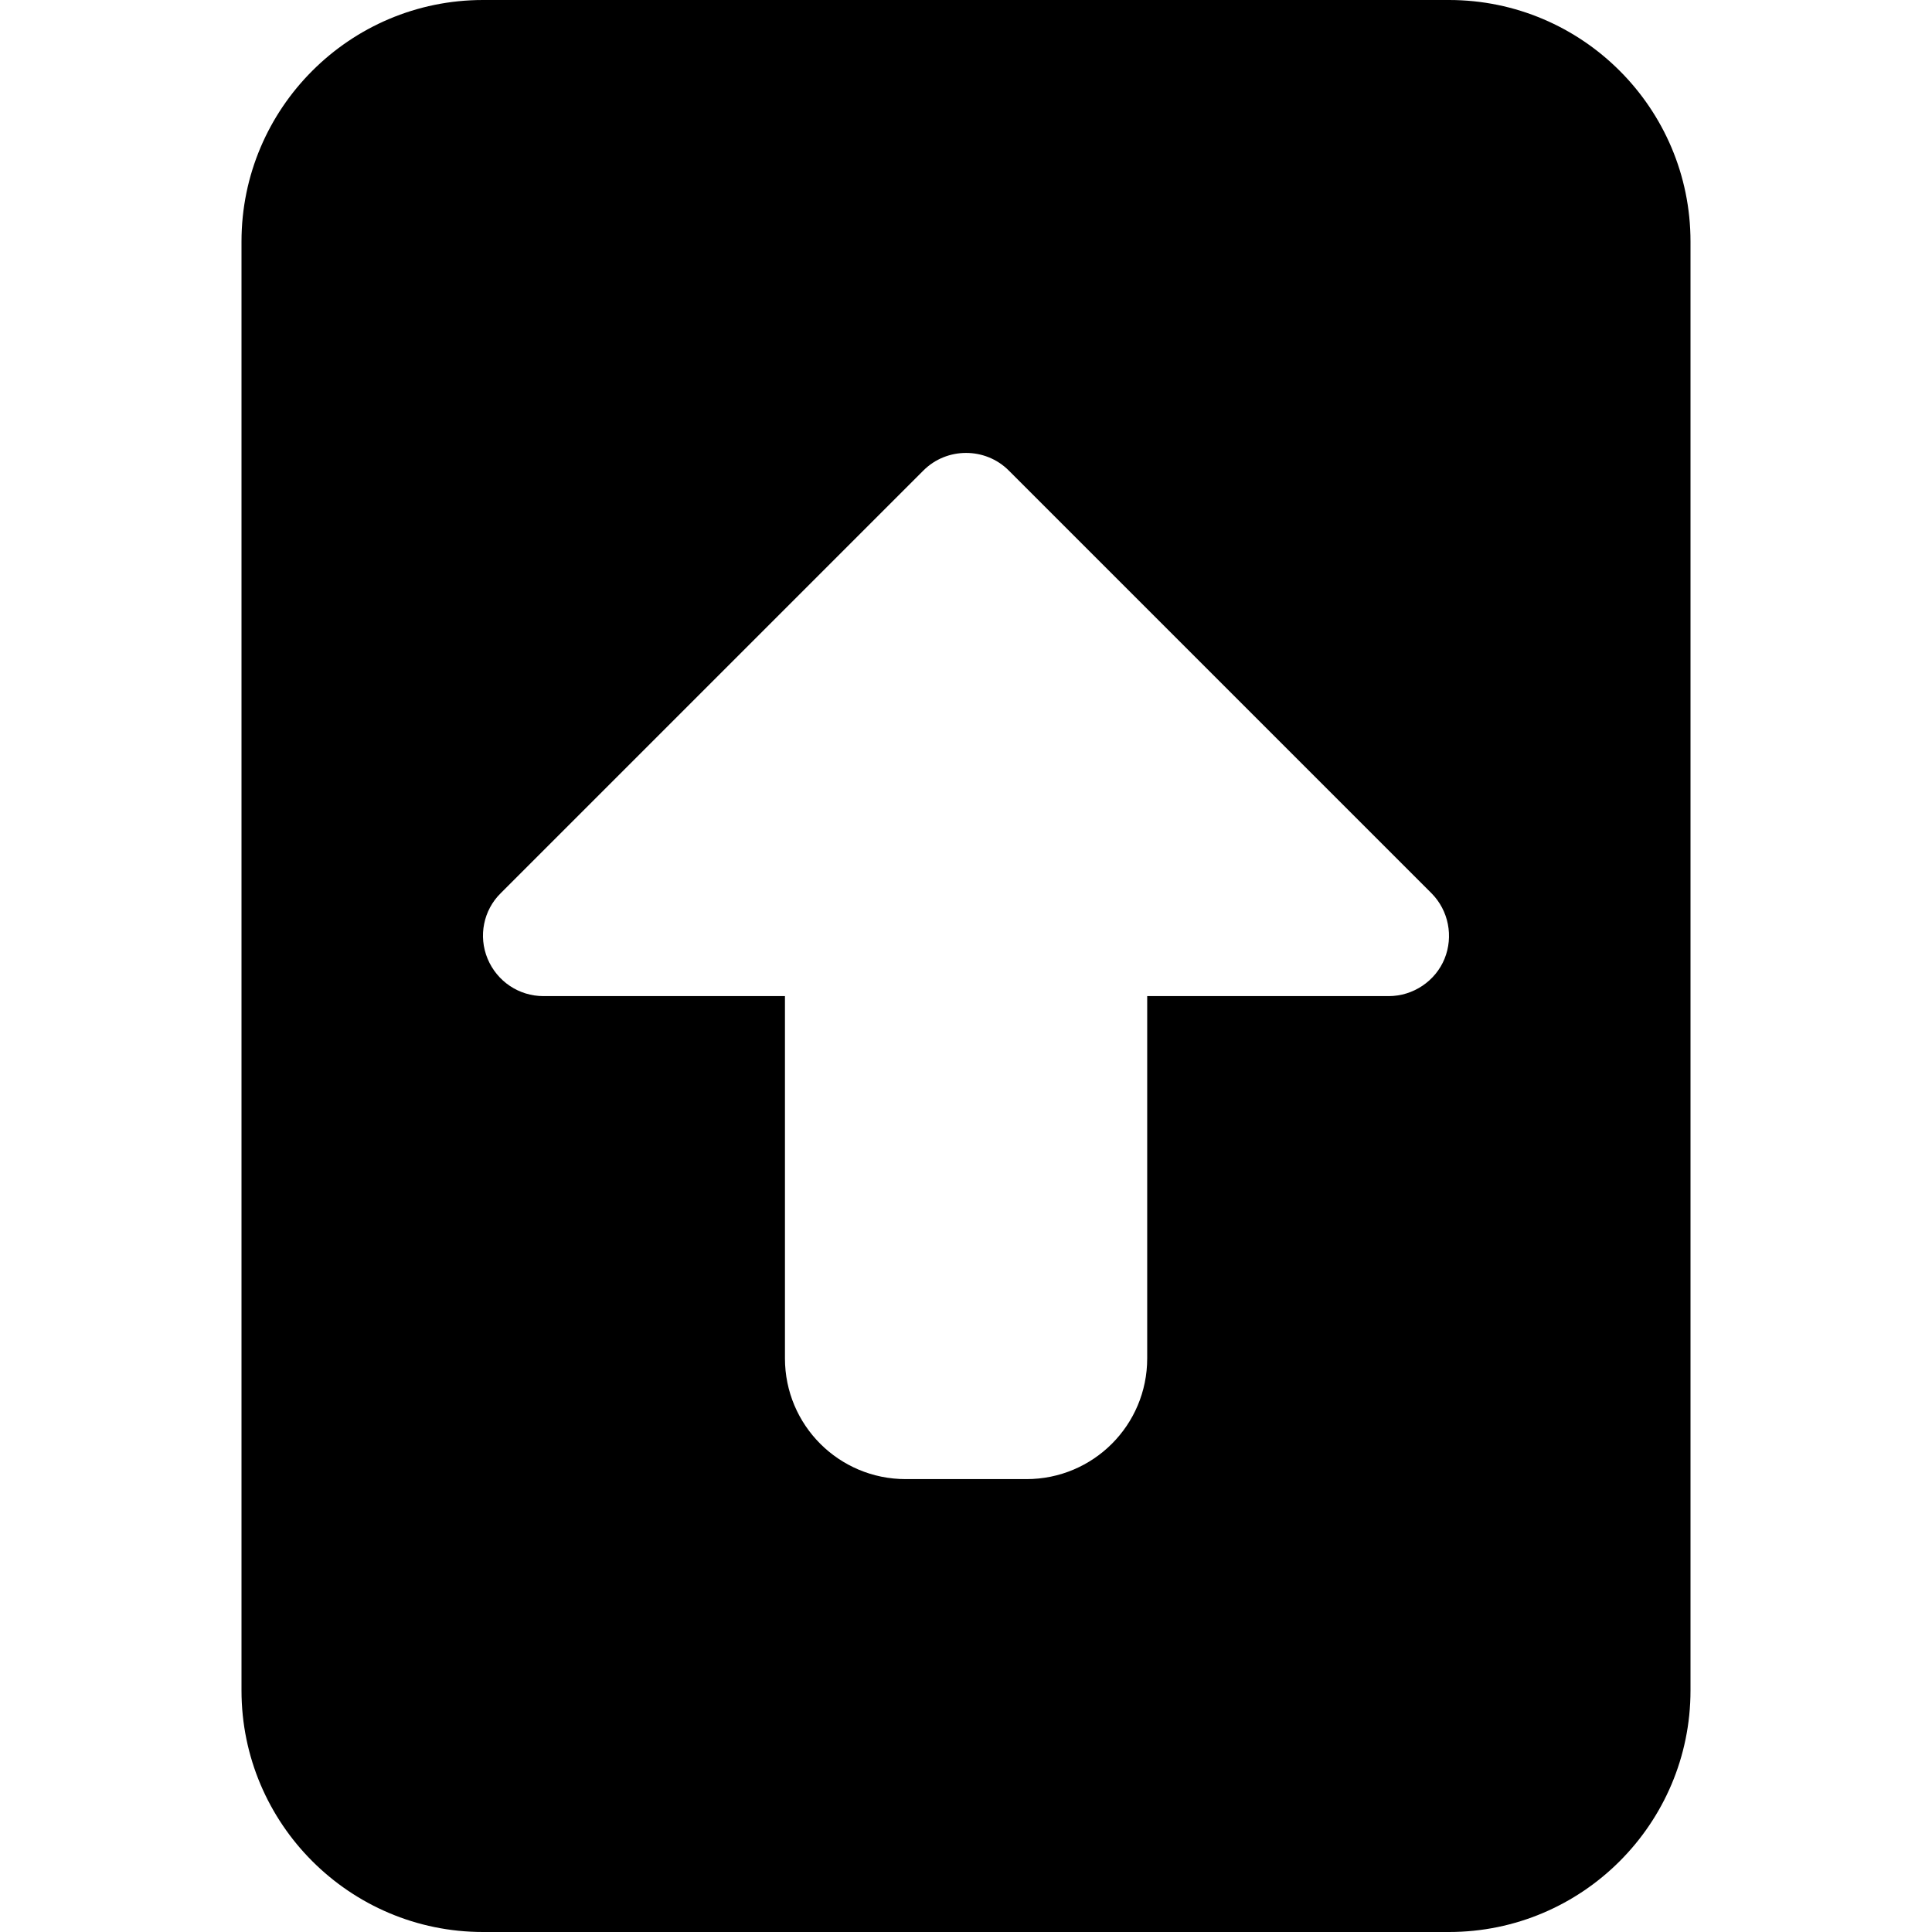 <?xml version="1.0" encoding="UTF-8"?><svg id="Layer_1" xmlns="http://www.w3.org/2000/svg" viewBox="0 0 384 512" width="1em" height="1em" fill="currentColor"><path d="M320,0H64C28.7,0,0,28.7,0,64V448c0,35.3,28.7,64,64,64H320c35.3,0,64-28.7,64-64V64C384,28.7,355.3,0,320,0Zm-1.18,254.08c-2.4,5.9-8.3,9.9-14.8,9.9h-64v96c0,17.7-14.3,32-32,32h-32c-17.7,0-32-14.3-32-32v-96H80.02c-6.5,0-12.3-3.9-14.8-9.9s-1.1-12.9,3.5-17.4l112-112c6.2-6.2,16.4-6.2,22.6,0l112,112c4.6,4.6,5.9,11.5,3.5,17.4Z"/></svg>
